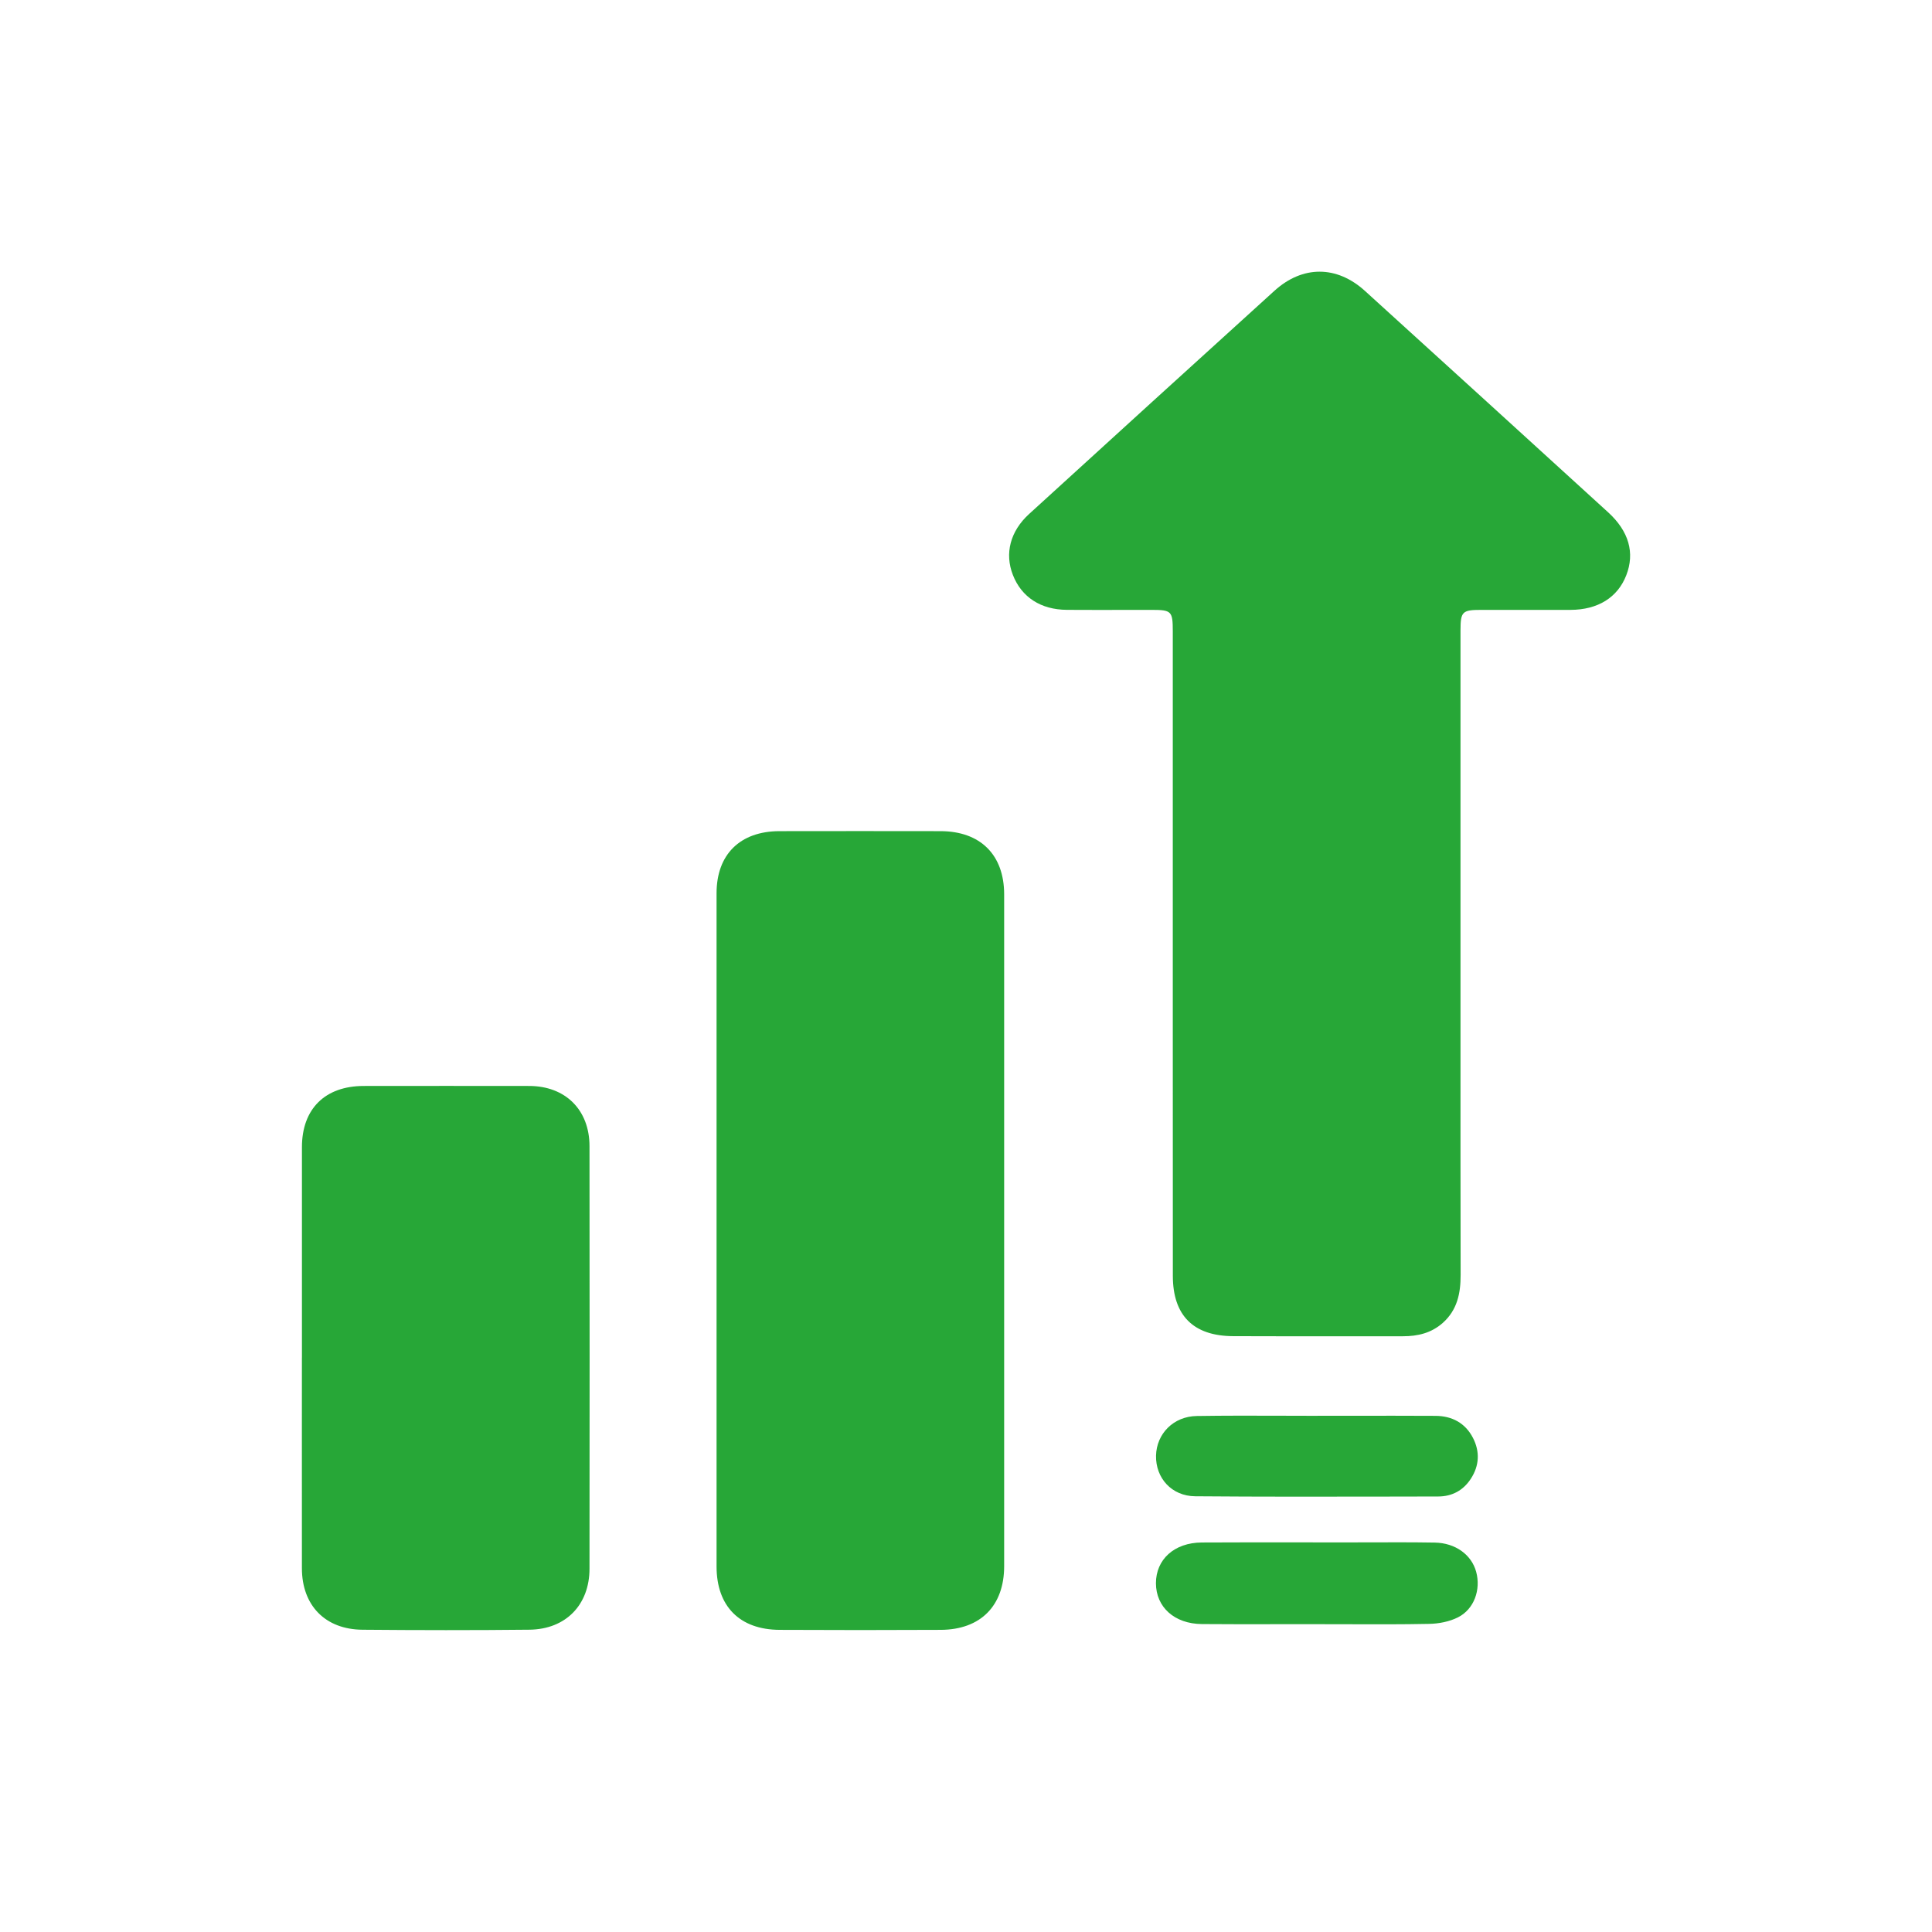 <svg width="64" height="64" viewBox="0 0 64 64" fill="none" xmlns="http://www.w3.org/2000/svg">
<path fill-rule="evenodd" clip-rule="evenodd" d="M48.381 31.651C48.381 32.533 48.381 33.416 48.381 34.298V34.298V34.298V34.298C48.38 36.944 48.38 39.589 48.385 42.234C48.386 42.845 48.273 43.395 47.795 43.822C47.416 44.158 46.967 44.266 46.475 44.265C45.78 44.264 45.086 44.265 44.391 44.265C43.211 44.266 42.03 44.267 40.849 44.262C39.532 44.256 38.854 43.578 38.852 42.268C38.849 39.391 38.849 36.514 38.85 33.637C38.85 32.559 38.85 31.481 38.85 30.402V20.911C38.85 20.247 38.807 20.204 38.16 20.203C37.871 20.203 37.583 20.204 37.294 20.204H37.294C36.645 20.205 35.995 20.206 35.346 20.202C34.478 20.198 33.84 19.782 33.553 19.046C33.276 18.336 33.463 17.6 34.089 17.028C36.796 14.559 39.504 12.092 42.218 9.632C43.152 8.786 44.284 8.791 45.216 9.637C47.905 12.078 50.589 14.524 53.272 16.971C53.959 17.598 54.161 18.315 53.873 19.055C53.587 19.793 52.932 20.201 52.022 20.203C51.365 20.205 50.709 20.205 50.052 20.204C49.723 20.204 49.394 20.203 49.066 20.203C48.442 20.203 48.382 20.259 48.381 20.877C48.38 23.267 48.381 25.657 48.381 28.047V28.059V28.059V28.059V28.059C48.381 29.256 48.381 30.453 48.381 31.65V31.651ZM23.737 40.739V29.589C23.737 28.306 24.515 27.536 25.818 27.533C27.598 27.53 29.378 27.53 31.157 27.533C32.476 27.535 33.264 28.317 33.264 29.628C33.266 37.046 33.266 44.464 33.264 51.882C33.264 53.194 32.483 53.984 31.167 53.991C29.387 54 27.607 54 25.828 53.991C24.502 53.986 23.737 53.209 23.737 51.892V40.741V40.739ZM10.002 42.65C10.002 43.425 10.002 44.2 10.002 44.975L10.001 44.974C10.001 45.749 10.001 46.524 10 47.299C10 48.849 10 50.399 10.001 51.95C10.002 53.18 10.771 53.977 12.008 53.987C13.852 54.003 15.695 54.006 17.538 53.986C18.743 53.972 19.527 53.162 19.528 51.966C19.533 47.299 19.533 42.634 19.528 37.967C19.527 36.765 18.729 35.976 17.531 35.974C15.704 35.971 13.876 35.972 12.049 35.974C10.768 35.975 10.003 36.732 10.002 38C10.001 39.55 10.001 41.1 10.002 42.65ZM43.623 53.802C43.242 53.802 42.861 53.803 42.48 53.803C41.59 53.805 40.701 53.807 39.812 53.799C38.902 53.791 38.295 53.236 38.292 52.448C38.291 51.658 38.899 51.103 39.808 51.097C40.888 51.091 41.967 51.092 43.047 51.093H43.047C43.492 51.094 43.937 51.094 44.381 51.094C44.681 51.094 44.98 51.094 45.28 51.093C46.029 51.09 46.777 51.088 47.525 51.1C48.215 51.111 48.747 51.505 48.9 52.068C49.061 52.659 48.832 53.31 48.294 53.578C48.01 53.72 47.66 53.788 47.338 53.793C46.437 53.811 45.537 53.808 44.636 53.805C44.298 53.804 43.96 53.803 43.623 53.803V53.802ZM44.795 46.899C44.412 46.899 44.029 46.9 43.647 46.9V46.901C43.254 46.901 42.862 46.9 42.469 46.898C41.528 46.895 40.587 46.892 39.646 46.907C38.874 46.918 38.311 47.494 38.295 48.221C38.28 48.961 38.811 49.56 39.595 49.566C41.778 49.584 43.962 49.58 46.147 49.576C46.646 49.575 47.145 49.574 47.644 49.573C48.104 49.572 48.474 49.37 48.724 48.985C49.005 48.554 49.028 48.087 48.795 47.634C48.542 47.141 48.103 46.905 47.552 46.902C46.633 46.897 45.714 46.898 44.795 46.899Z" fill="#27A737"/>
</svg>
